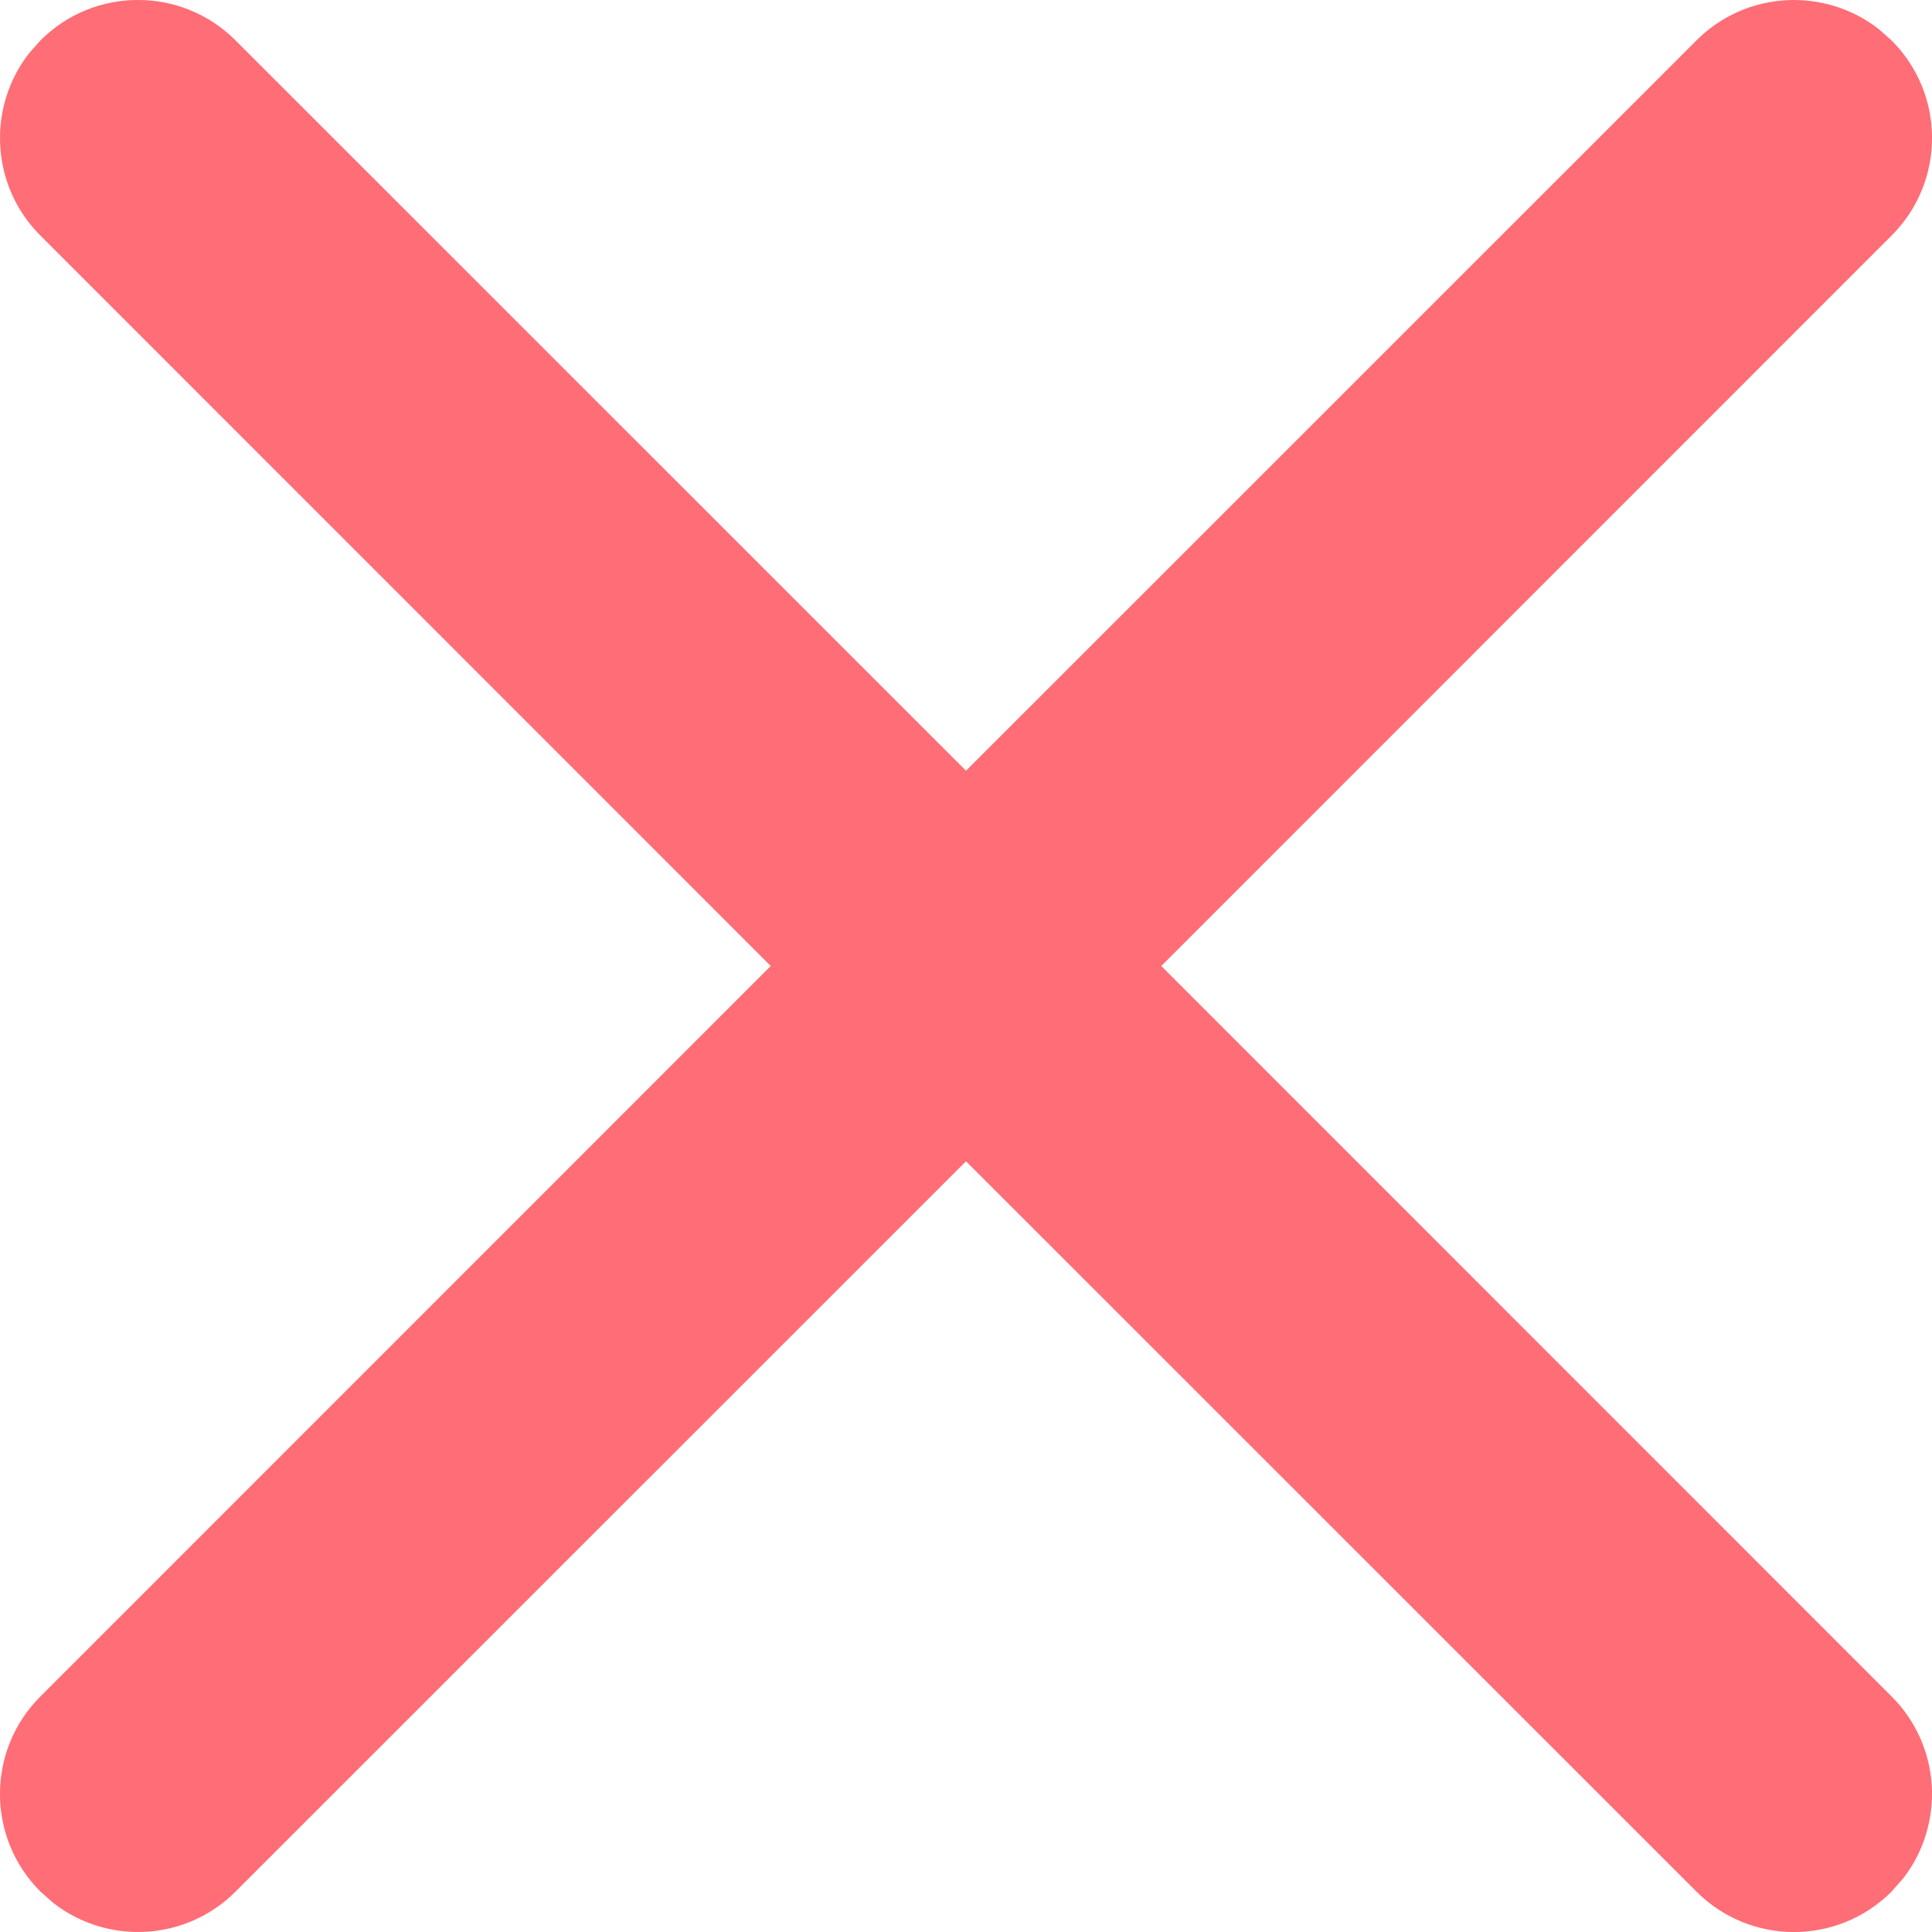 <?xml version="1.0" encoding="UTF-8"?>
<svg width="14px" height="14px" viewBox="0 0 14 14" version="1.1" xmlns="http://www.w3.org/2000/svg" xmlns:xlink="http://www.w3.org/1999/xlink">
    <title>Combined Shape</title>
    <defs>
        <path d="M450.293,206.293 C450.683,205.902 451.317,205.902 451.707,206.293 L451.707,206.293 L457,211.585 L462.293,206.293 C462.653,205.932 463.221,205.905 463.613,206.21 L463.707,206.293 C464.098,206.683 464.098,207.317 463.707,207.707 L463.707,207.707 L458.415,213 L463.707,218.293 C464.068,218.653 464.095,219.221 463.79,219.613 L463.707,219.707 C463.317,220.098 462.683,220.098 462.293,219.707 L462.293,219.707 L457,214.415 L451.707,219.707 C451.347,220.068 450.779,220.095 450.387,219.79 L450.293,219.707 C449.902,219.317 449.902,218.683 450.293,218.293 L450.293,218.293 L455.585,213 L450.293,207.707 C449.932,207.347 449.905,206.779 450.21,206.387 Z" id="path-1"></path>
    </defs>
    <g id="🎨-Setup-—-Customize-Here-" stroke="none" stroke-width="1" fill="none" fill-rule="evenodd">
        <g id="Symbols" transform="translate(-450, -206)">
            <mask id="mask-2" fill="white">
                <use xlink:href="#path-1"></use>
            </mask>
            <use id="Combined-Shape" fill="#FF6D76" fill-rule="nonzero" xlink:href="#path-1"></use>
        </g>
    </g>
</svg>